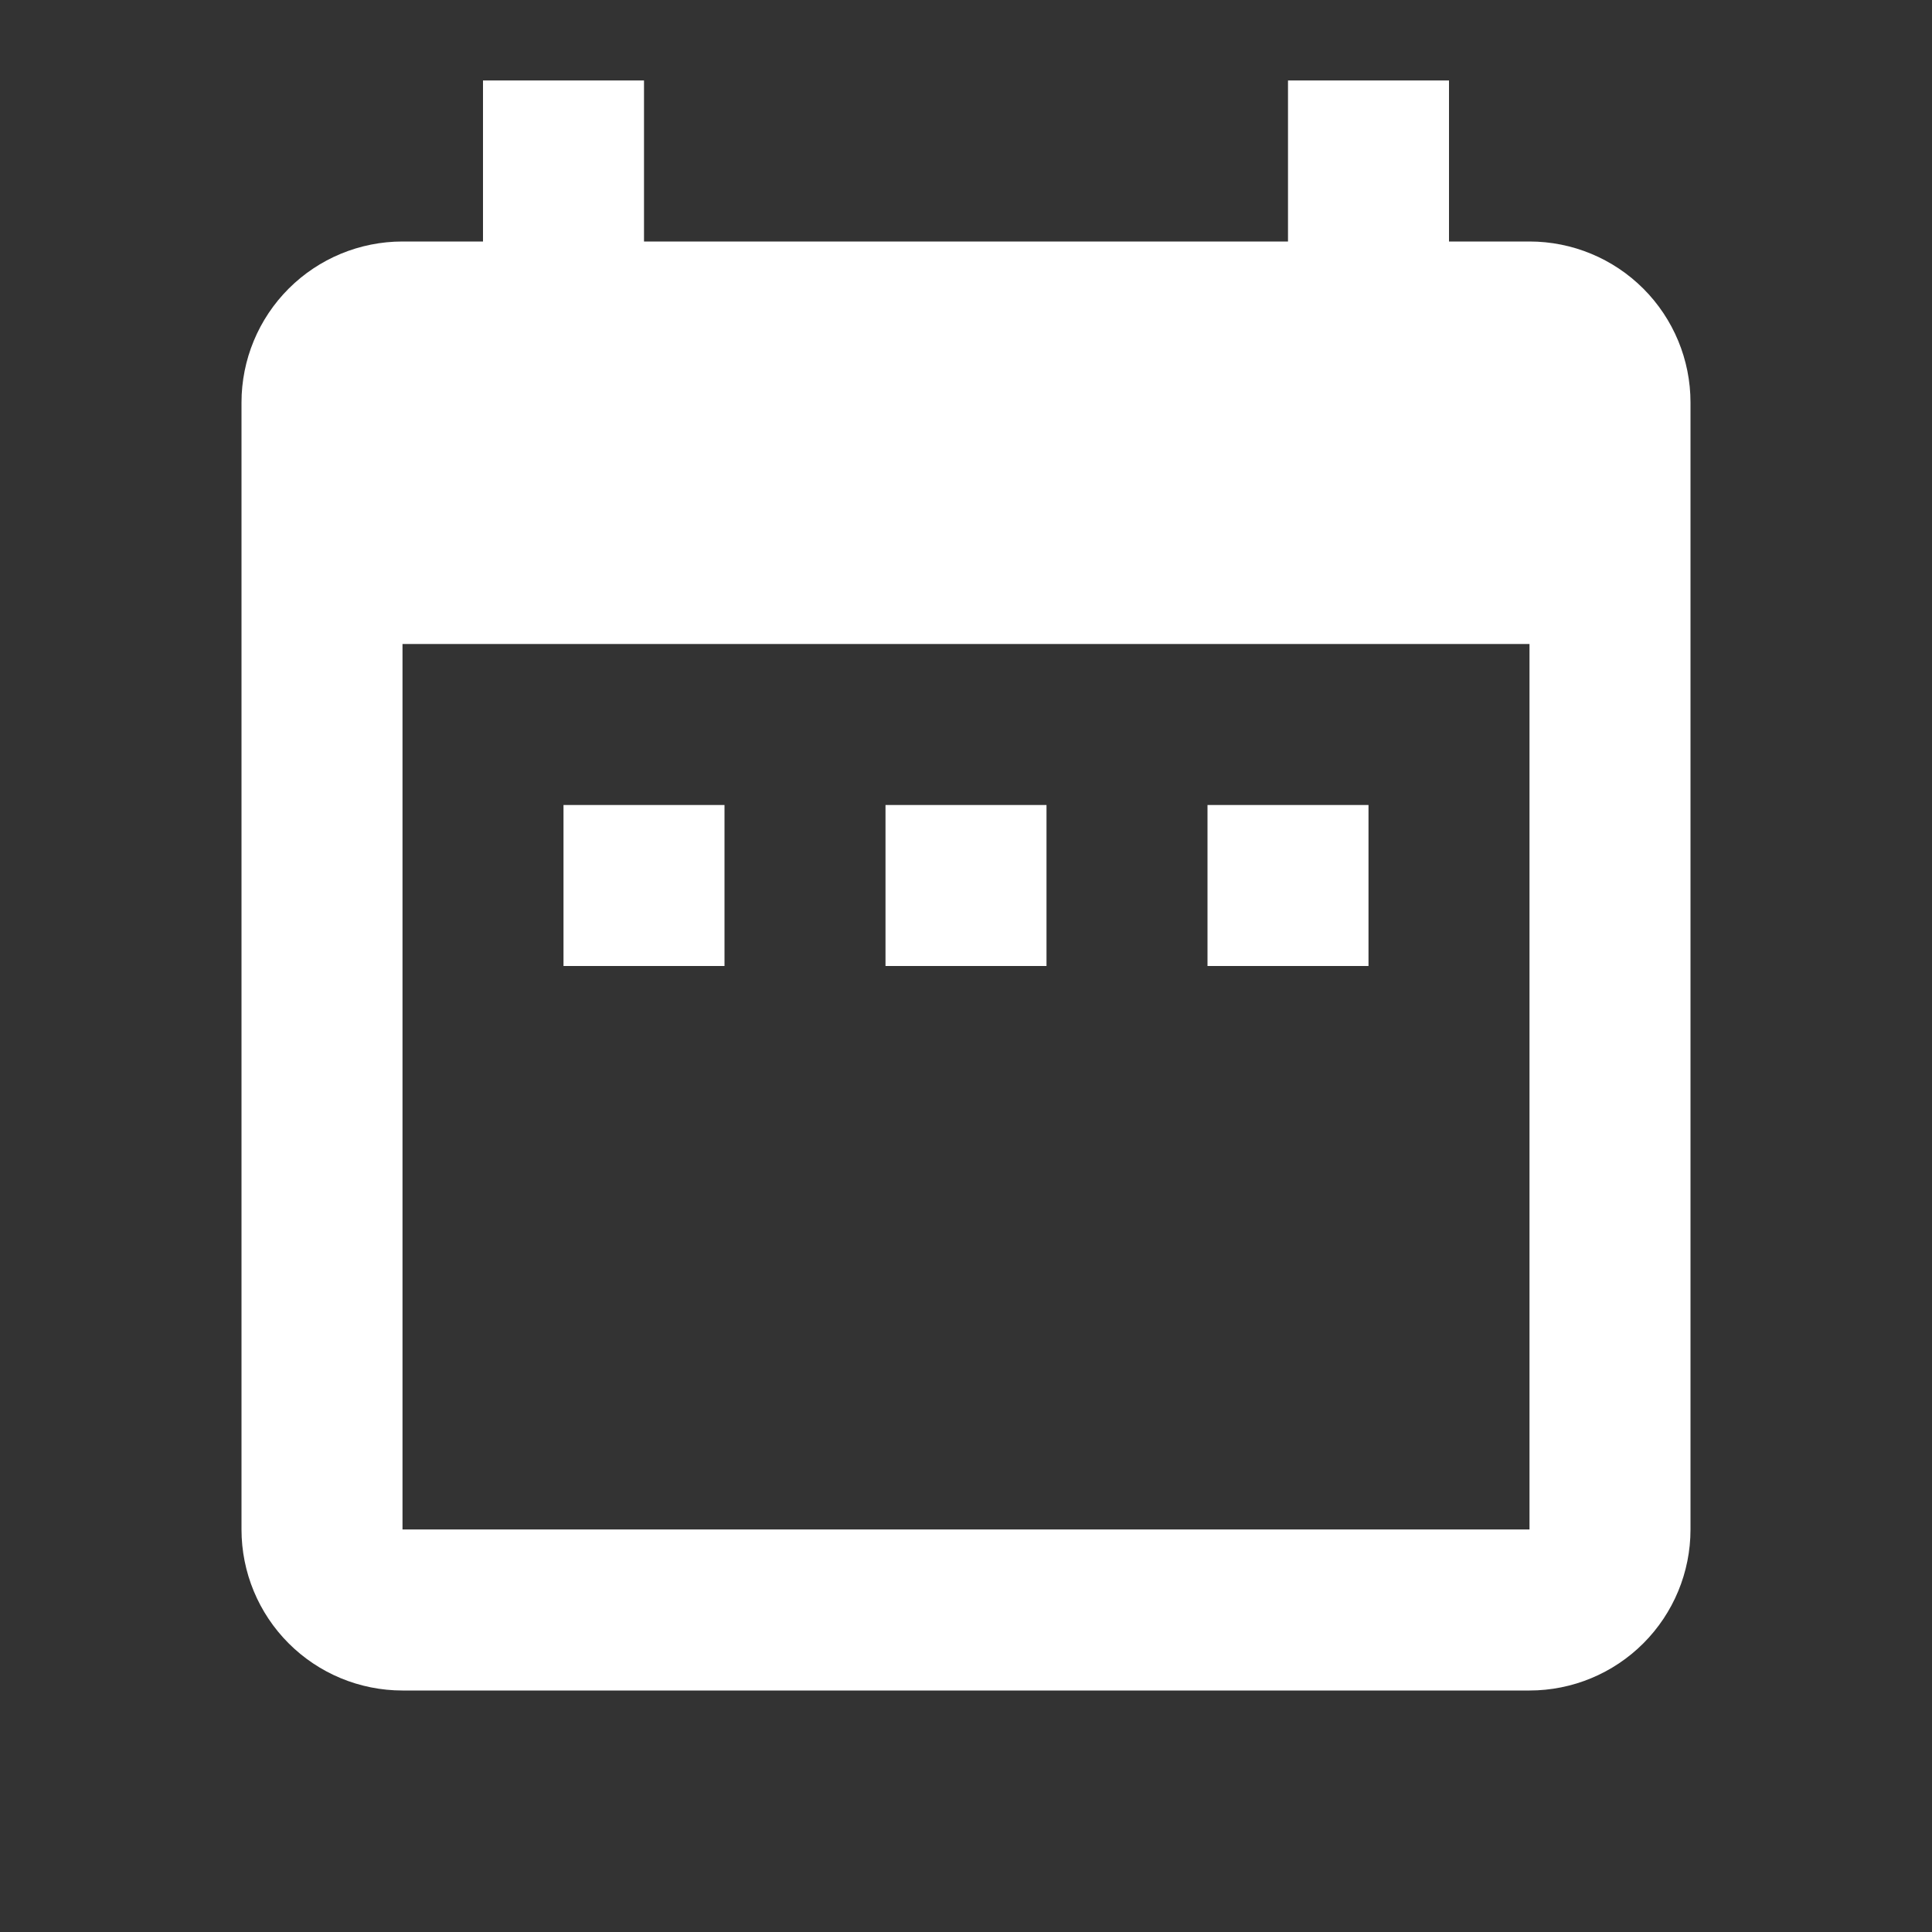 <svg width="200" height="200" viewBox="0 0 200 200" fill="none" xmlns="http://www.w3.org/2000/svg">
<rect x="0" y="0" width="200" height="200" fill="#333333" stroke="none"/>
<path d="M75 83.333H58.333V100H75V83.333ZM108.333 83.333H91.667V100H108.333V83.333ZM141.667 83.333H125V100H141.667V83.333ZM158.333 25H150V8.333H133.333V25H66.667V8.333H50V25H41.667C37.246 25 33.007 26.756 29.882 29.881C26.756 33.007 25 37.246 25 41.667V158.333C25 162.754 26.756 166.993 29.882 170.118C33.007 173.244 37.246 175 41.667 175H158.333C162.754 175 166.993 173.244 170.118 170.118C173.244 166.993 175 162.754 175 158.333V41.667C175 37.246 173.244 33.007 170.118 29.881C166.993 26.756 162.754 25 158.333 25ZM158.333 158.333H41.667V66.667H158.333V158.333Z" fill="white"/>
</svg>
